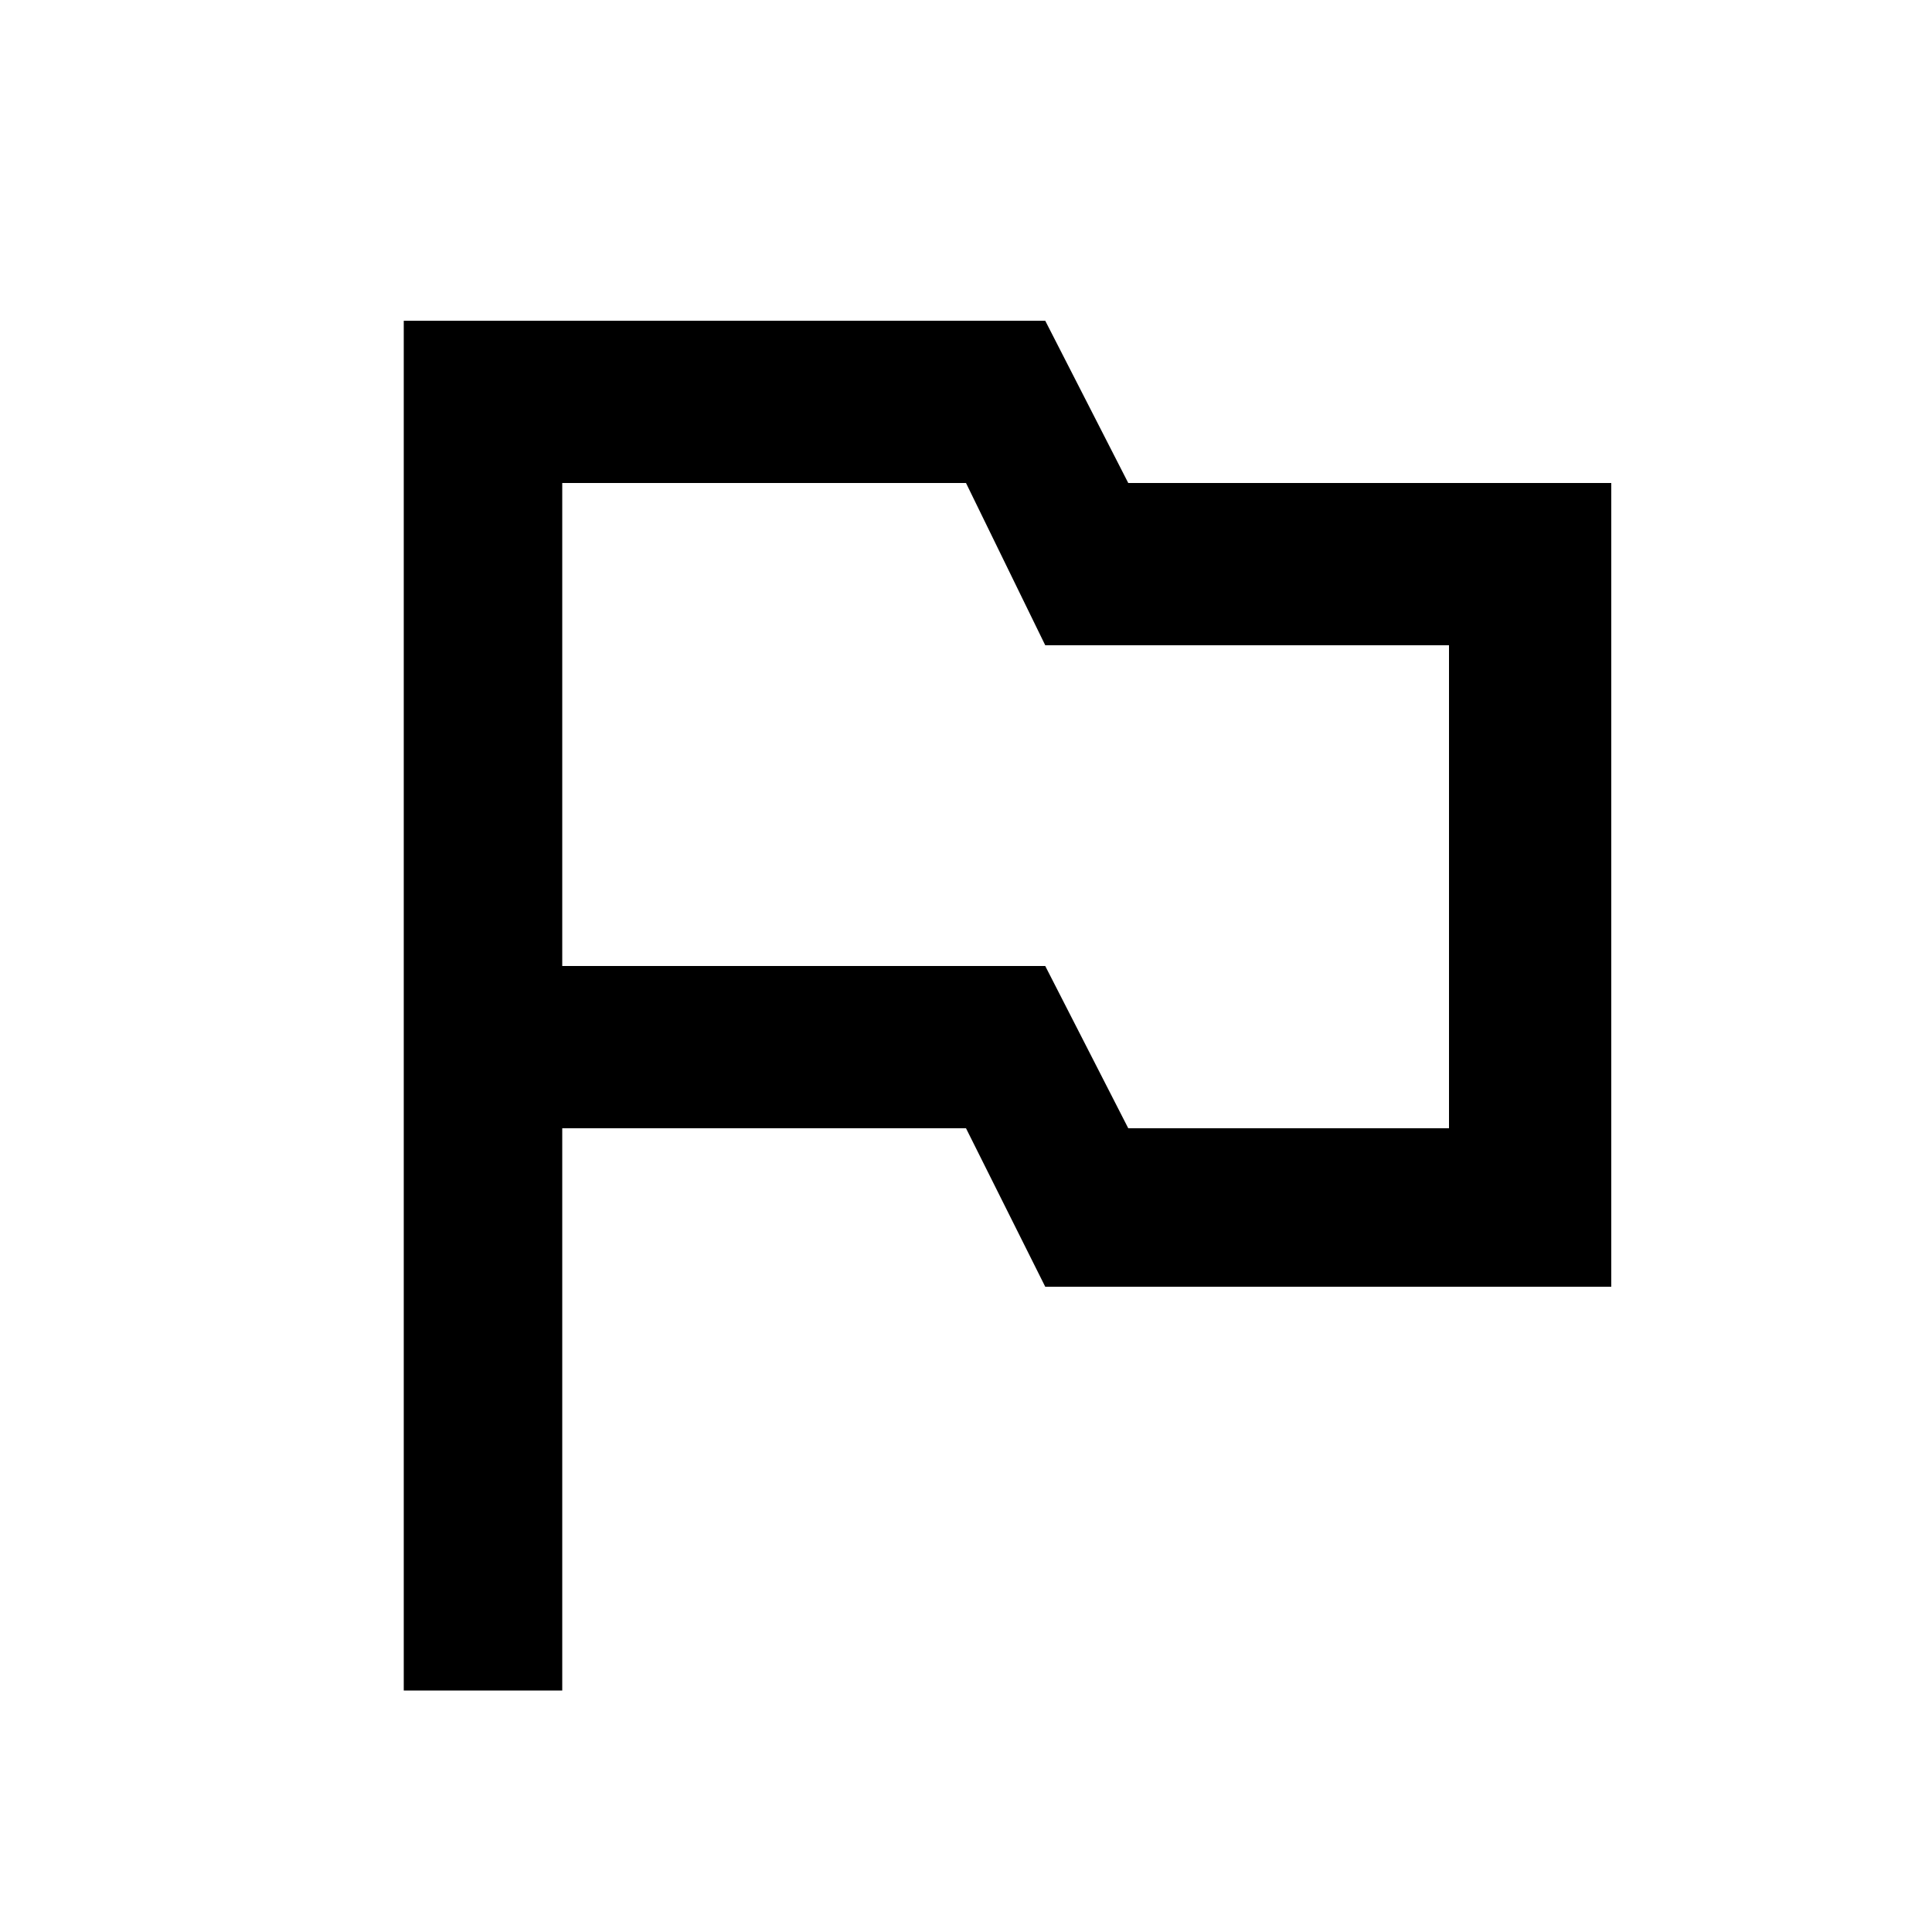 <!-- Generated by IcoMoon.io -->
<svg version="1.1" xmlns="http://www.w3.org/2000/svg" width="768" height="768" viewBox="0 0 768 768">
<title>arrow-down2</title>
<g id="icomoon-ignore">
</g>
<path d="M576 448.5v-192h-160.5l-31.5-64.5h-160.5v192h192l33 64.5h127.5zM448.5 192h192v319.5h-225l-31.5-63h-160.5v223.5h-63v-544.5h255z"></path>
</svg>
